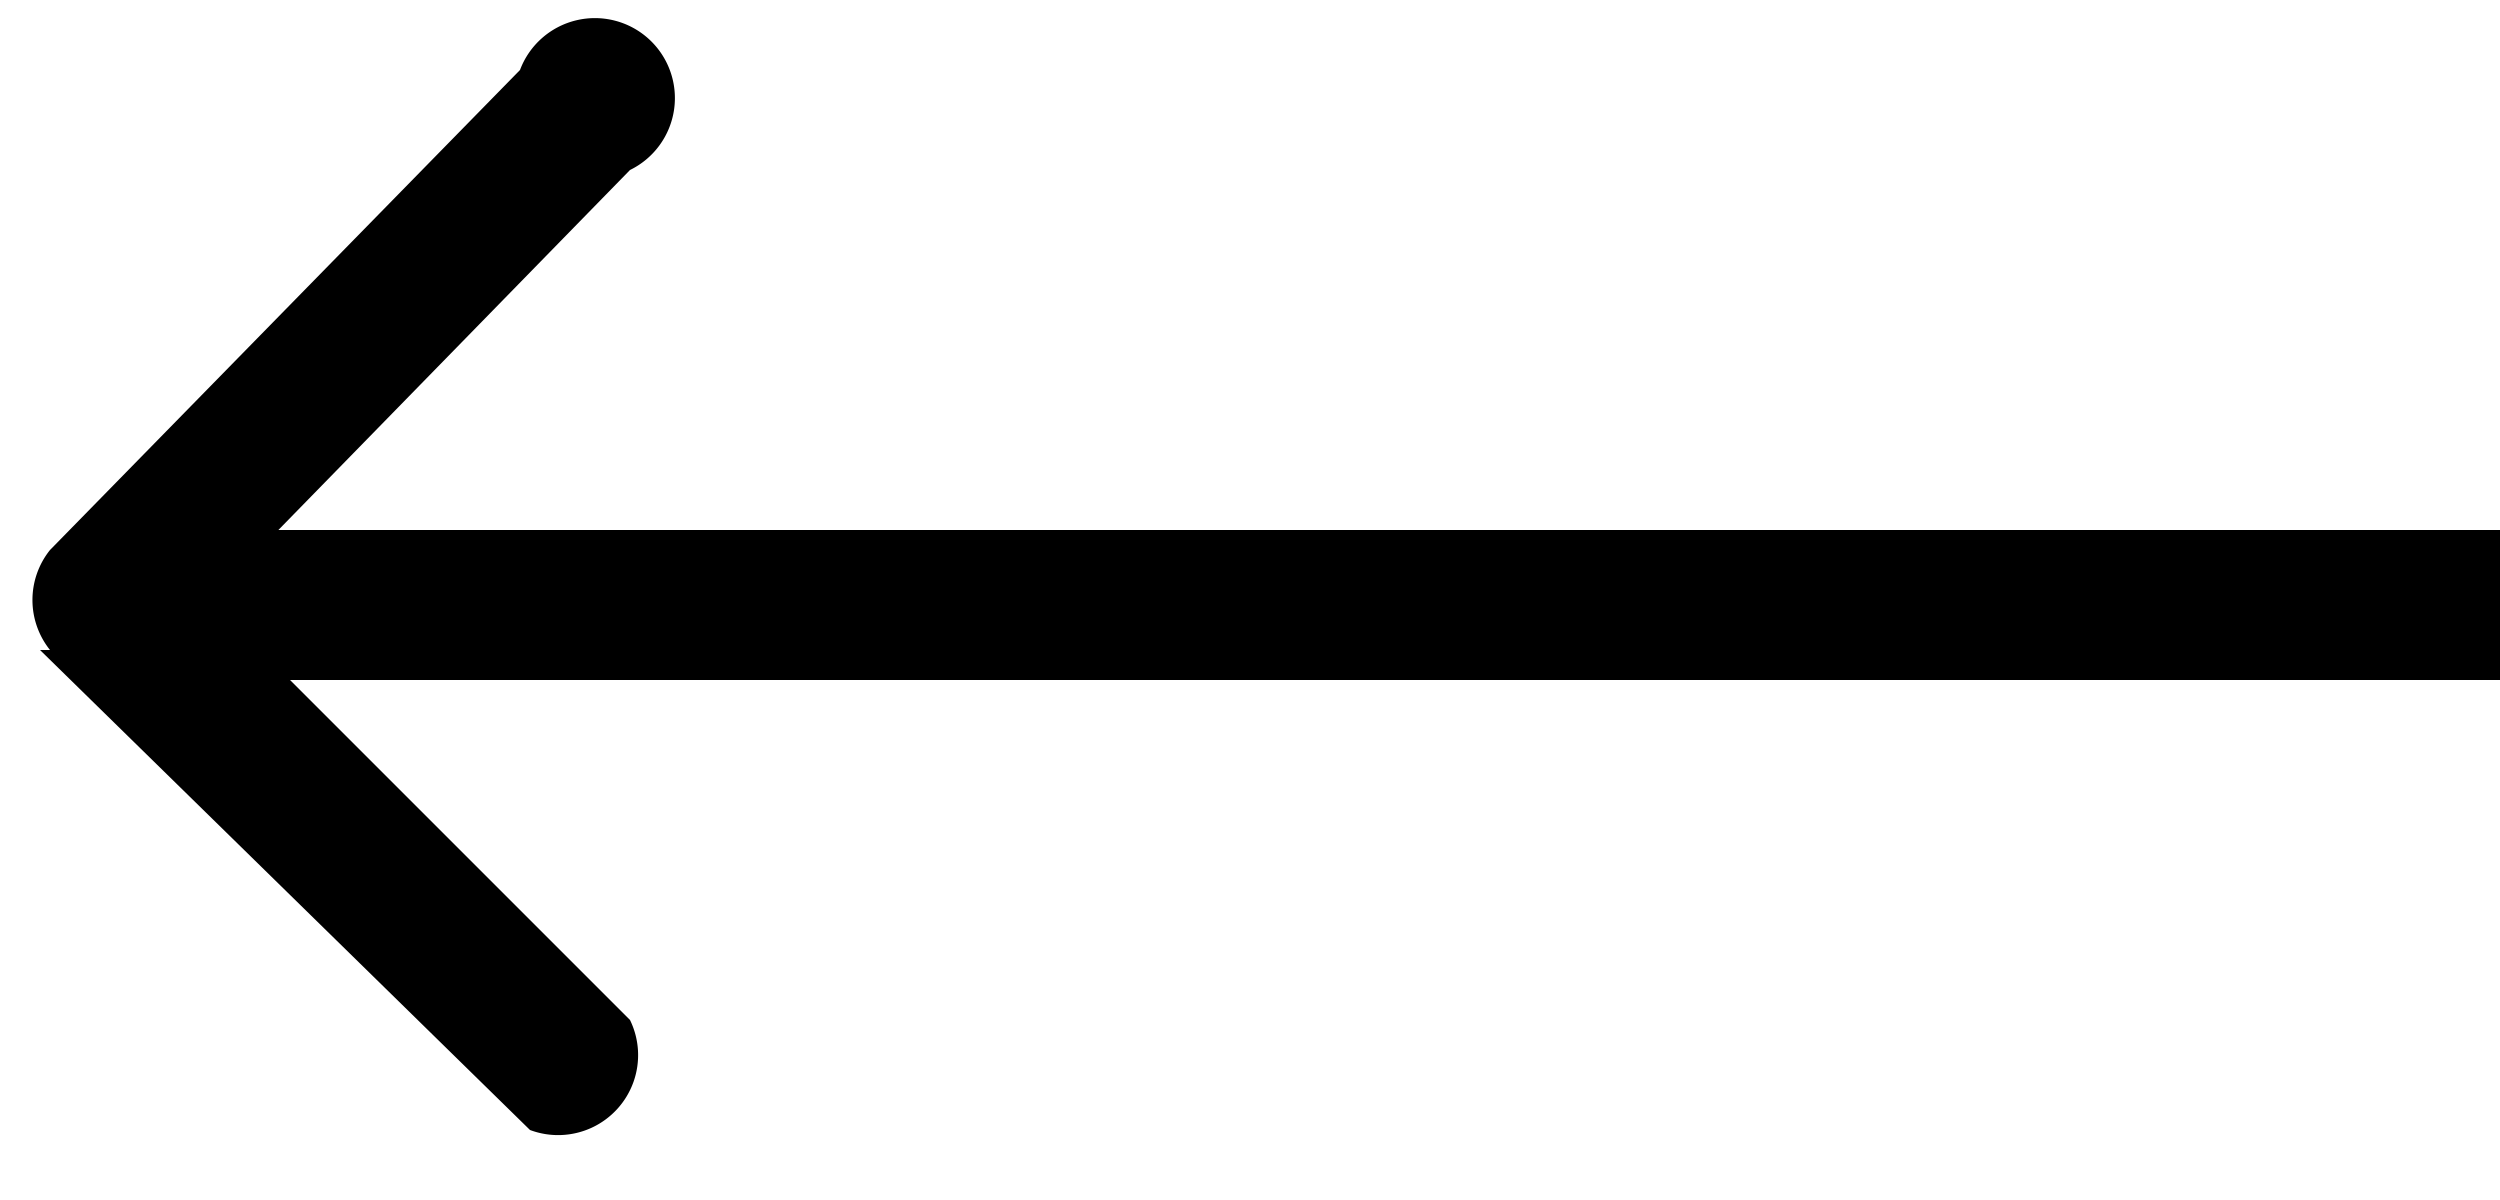 <svg width="25" height="12" fill="none" xmlns="http://www.w3.org/2000/svg"><path d="M.5 6.5a.8.8 0 010-1L5.2.7a.8.8 0 111.1 1L2.1 6l4.2 4.2a.8.8 0 01-1 1.1L.4 6.5zm24.5.3H1V5.3h24v1.5z" fill="#000"/></svg>